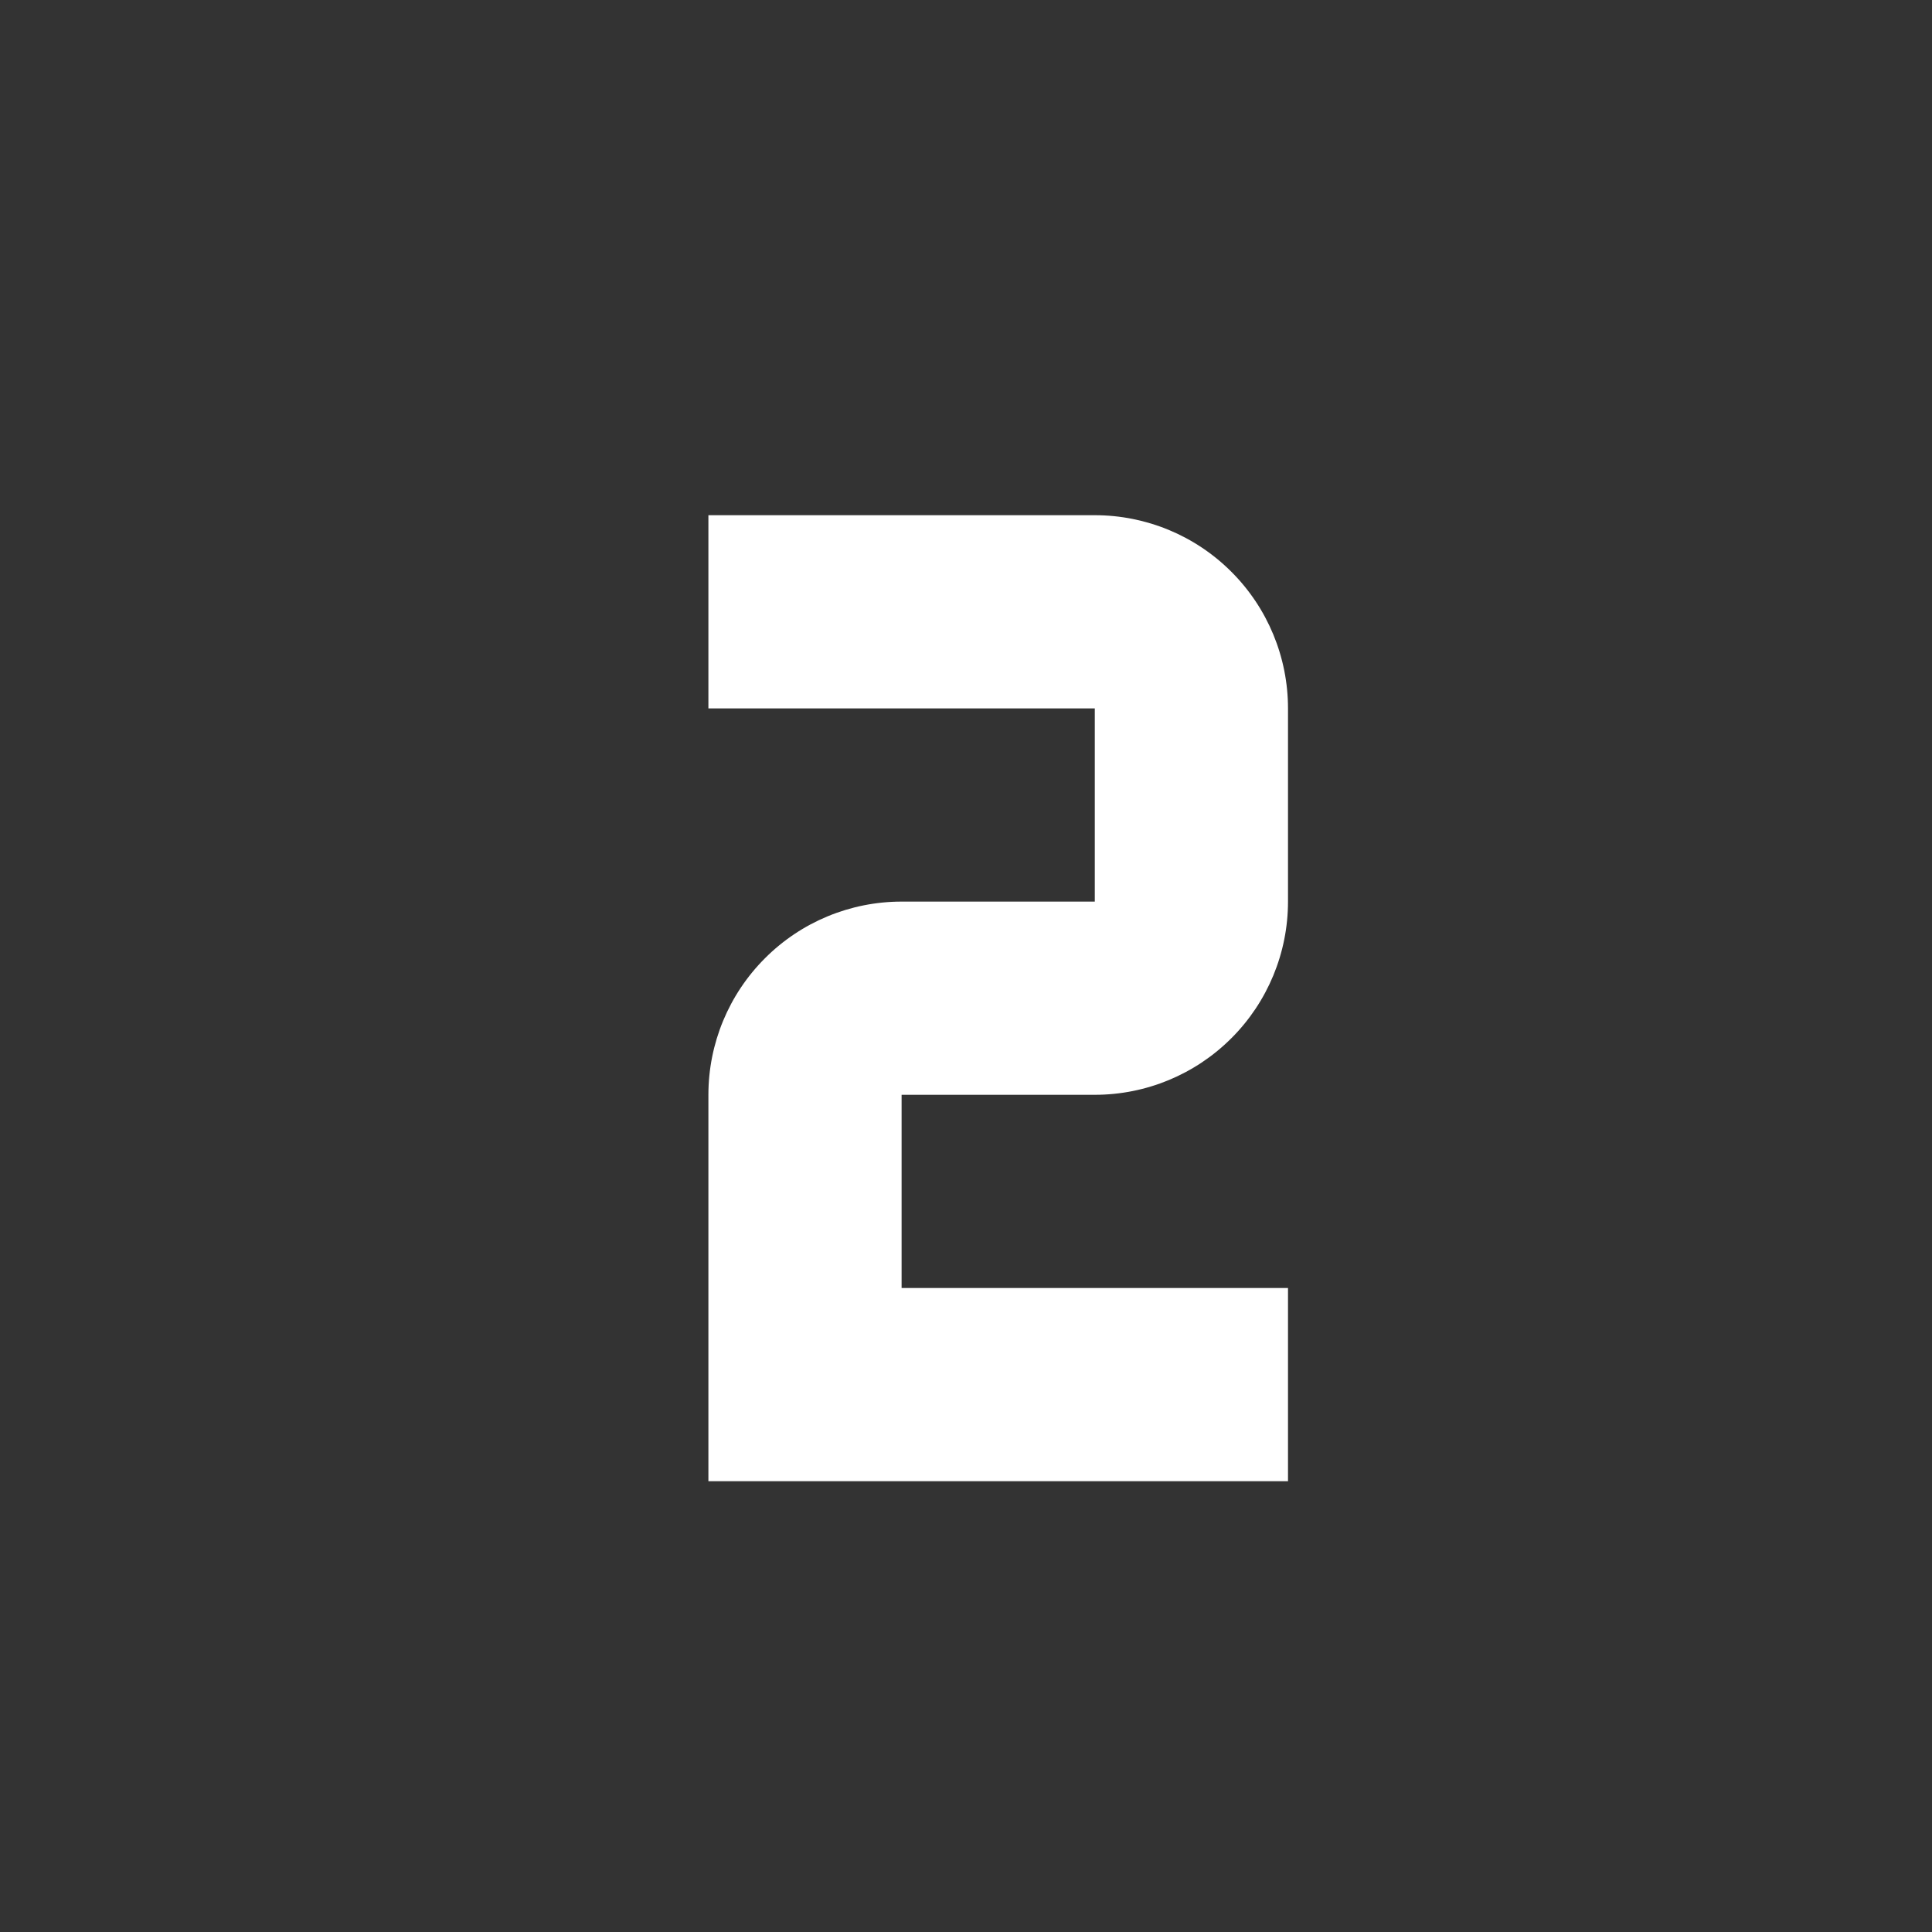 <svg width="30" height="30" viewBox="0 0 30 30" fill="none" xmlns="http://www.w3.org/2000/svg">
<rect x="0" y="0" width="30" height="30" fill="#333333" stroke="none"/>
<g id="Frame 15">
<path id="Vector" d="M11 8V11H17V14H14C13.204 14 12.441 14.316 11.879 14.879C11.316 15.441 11 16.204 11 17V23H20V20H14V17H17C17.796 17 18.559 16.684 19.121 16.121C19.684 15.559 20 14.796 20 14V11C20 10.204 19.684 9.441 19.121 8.879C18.559 8.316 17.796 8 17 8H11Z" fill="white"/>
</g>
</svg>
